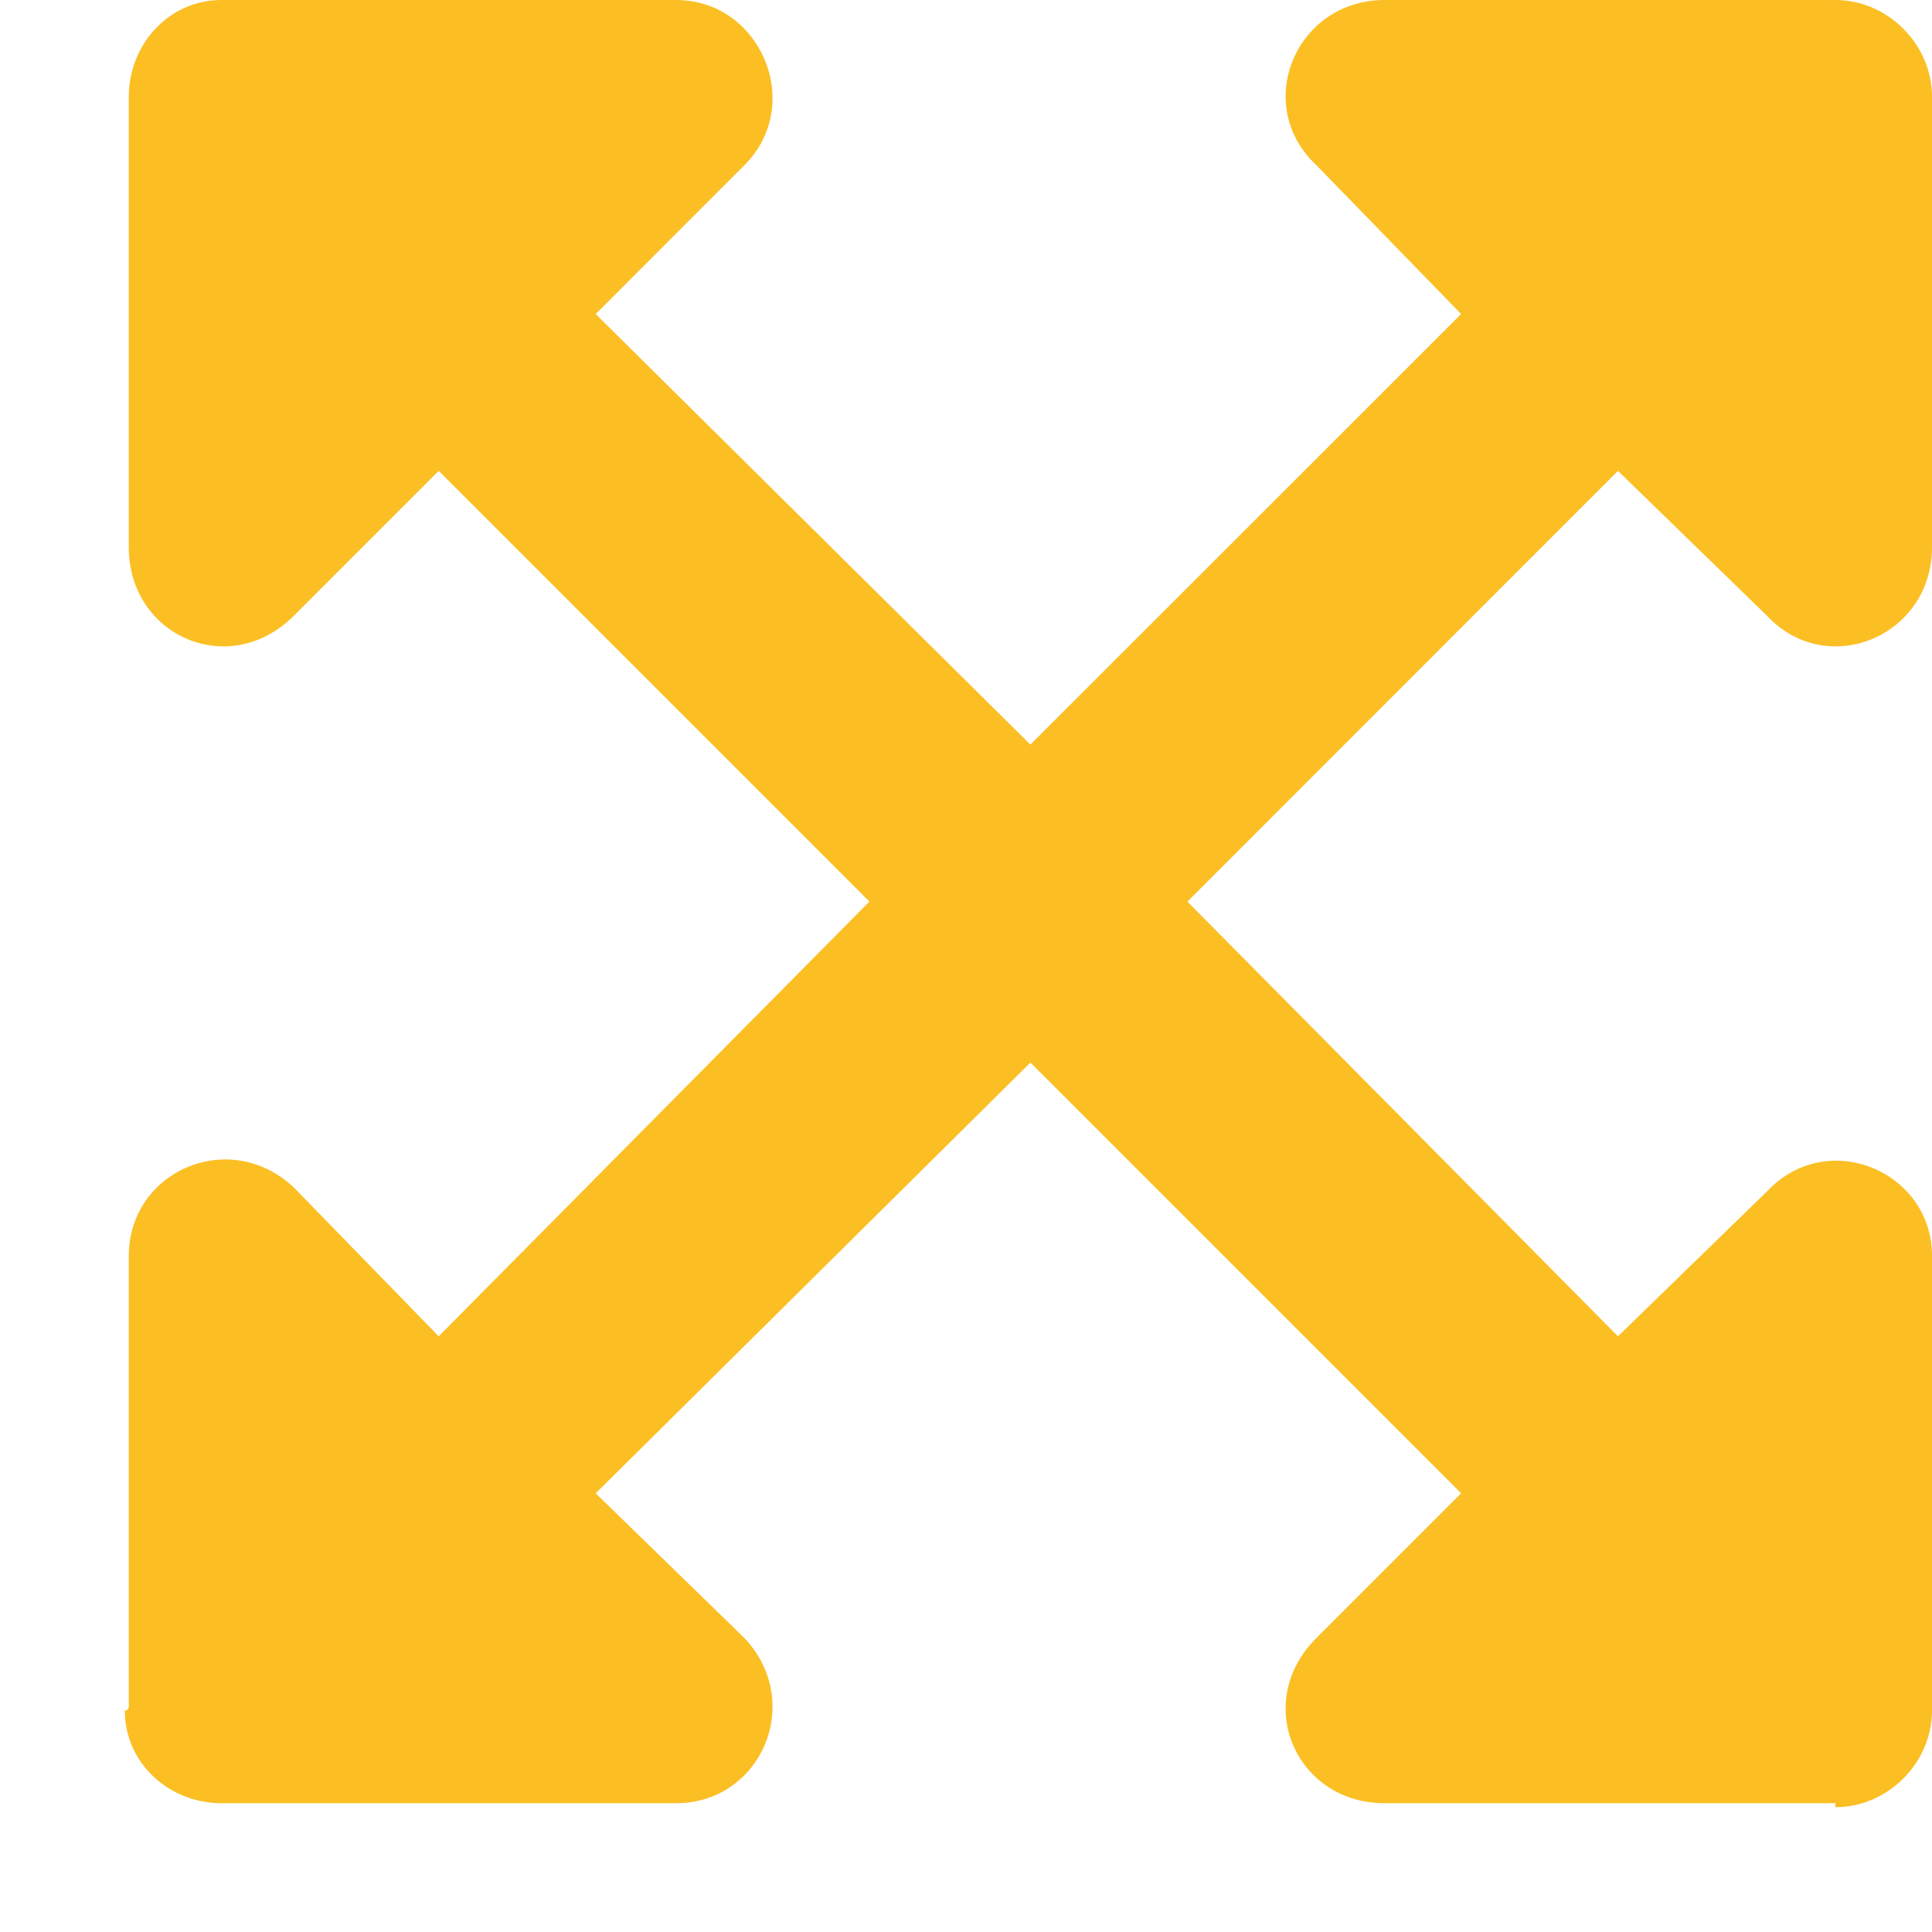 <svg width="15" height="15" viewBox="0 0 15 15" fill="none" xmlns="http://www.w3.org/2000/svg">
<path d="M15 9.75V13.25V13.281C15 13.688 14.656 14.031 14.25 14.031V14H10.75C10.062 14 9.719 13.219 10.219 12.719L11.344 11.594L8 8.25L4.625 11.594L5.781 12.719C6.25 13.219 5.906 14 5.25 14H1.75H1.719C1.312 14 0.969 13.688 0.969 13.281C0.969 13.281 1 13.281 1 13.25L1 9.75C1 9.094 1.781 8.75 2.281 9.219L3.406 10.375L6.75 7L3.406 3.656L2.281 4.781C1.781 5.281 1 4.938 1 4.25L1 0.75C1 0.344 1.312 0 1.719 0C1.719 0 1.719 0 1.75 0L5.25 0C5.906 0 6.25 0.812 5.781 1.281L4.625 2.438L8 5.781L11.344 2.438L10.219 1.281C9.719 0.812 10.062 0 10.75 0L14.25 0C14.656 0 15 0.344 15 0.75V4.25C15 4.938 14.188 5.281 13.719 4.781L12.562 3.656L9.219 7L12.562 10.375L13.719 9.25C14.188 8.75 15 9.094 15 9.75Z" fill="#FBBF24"/>
</svg>
